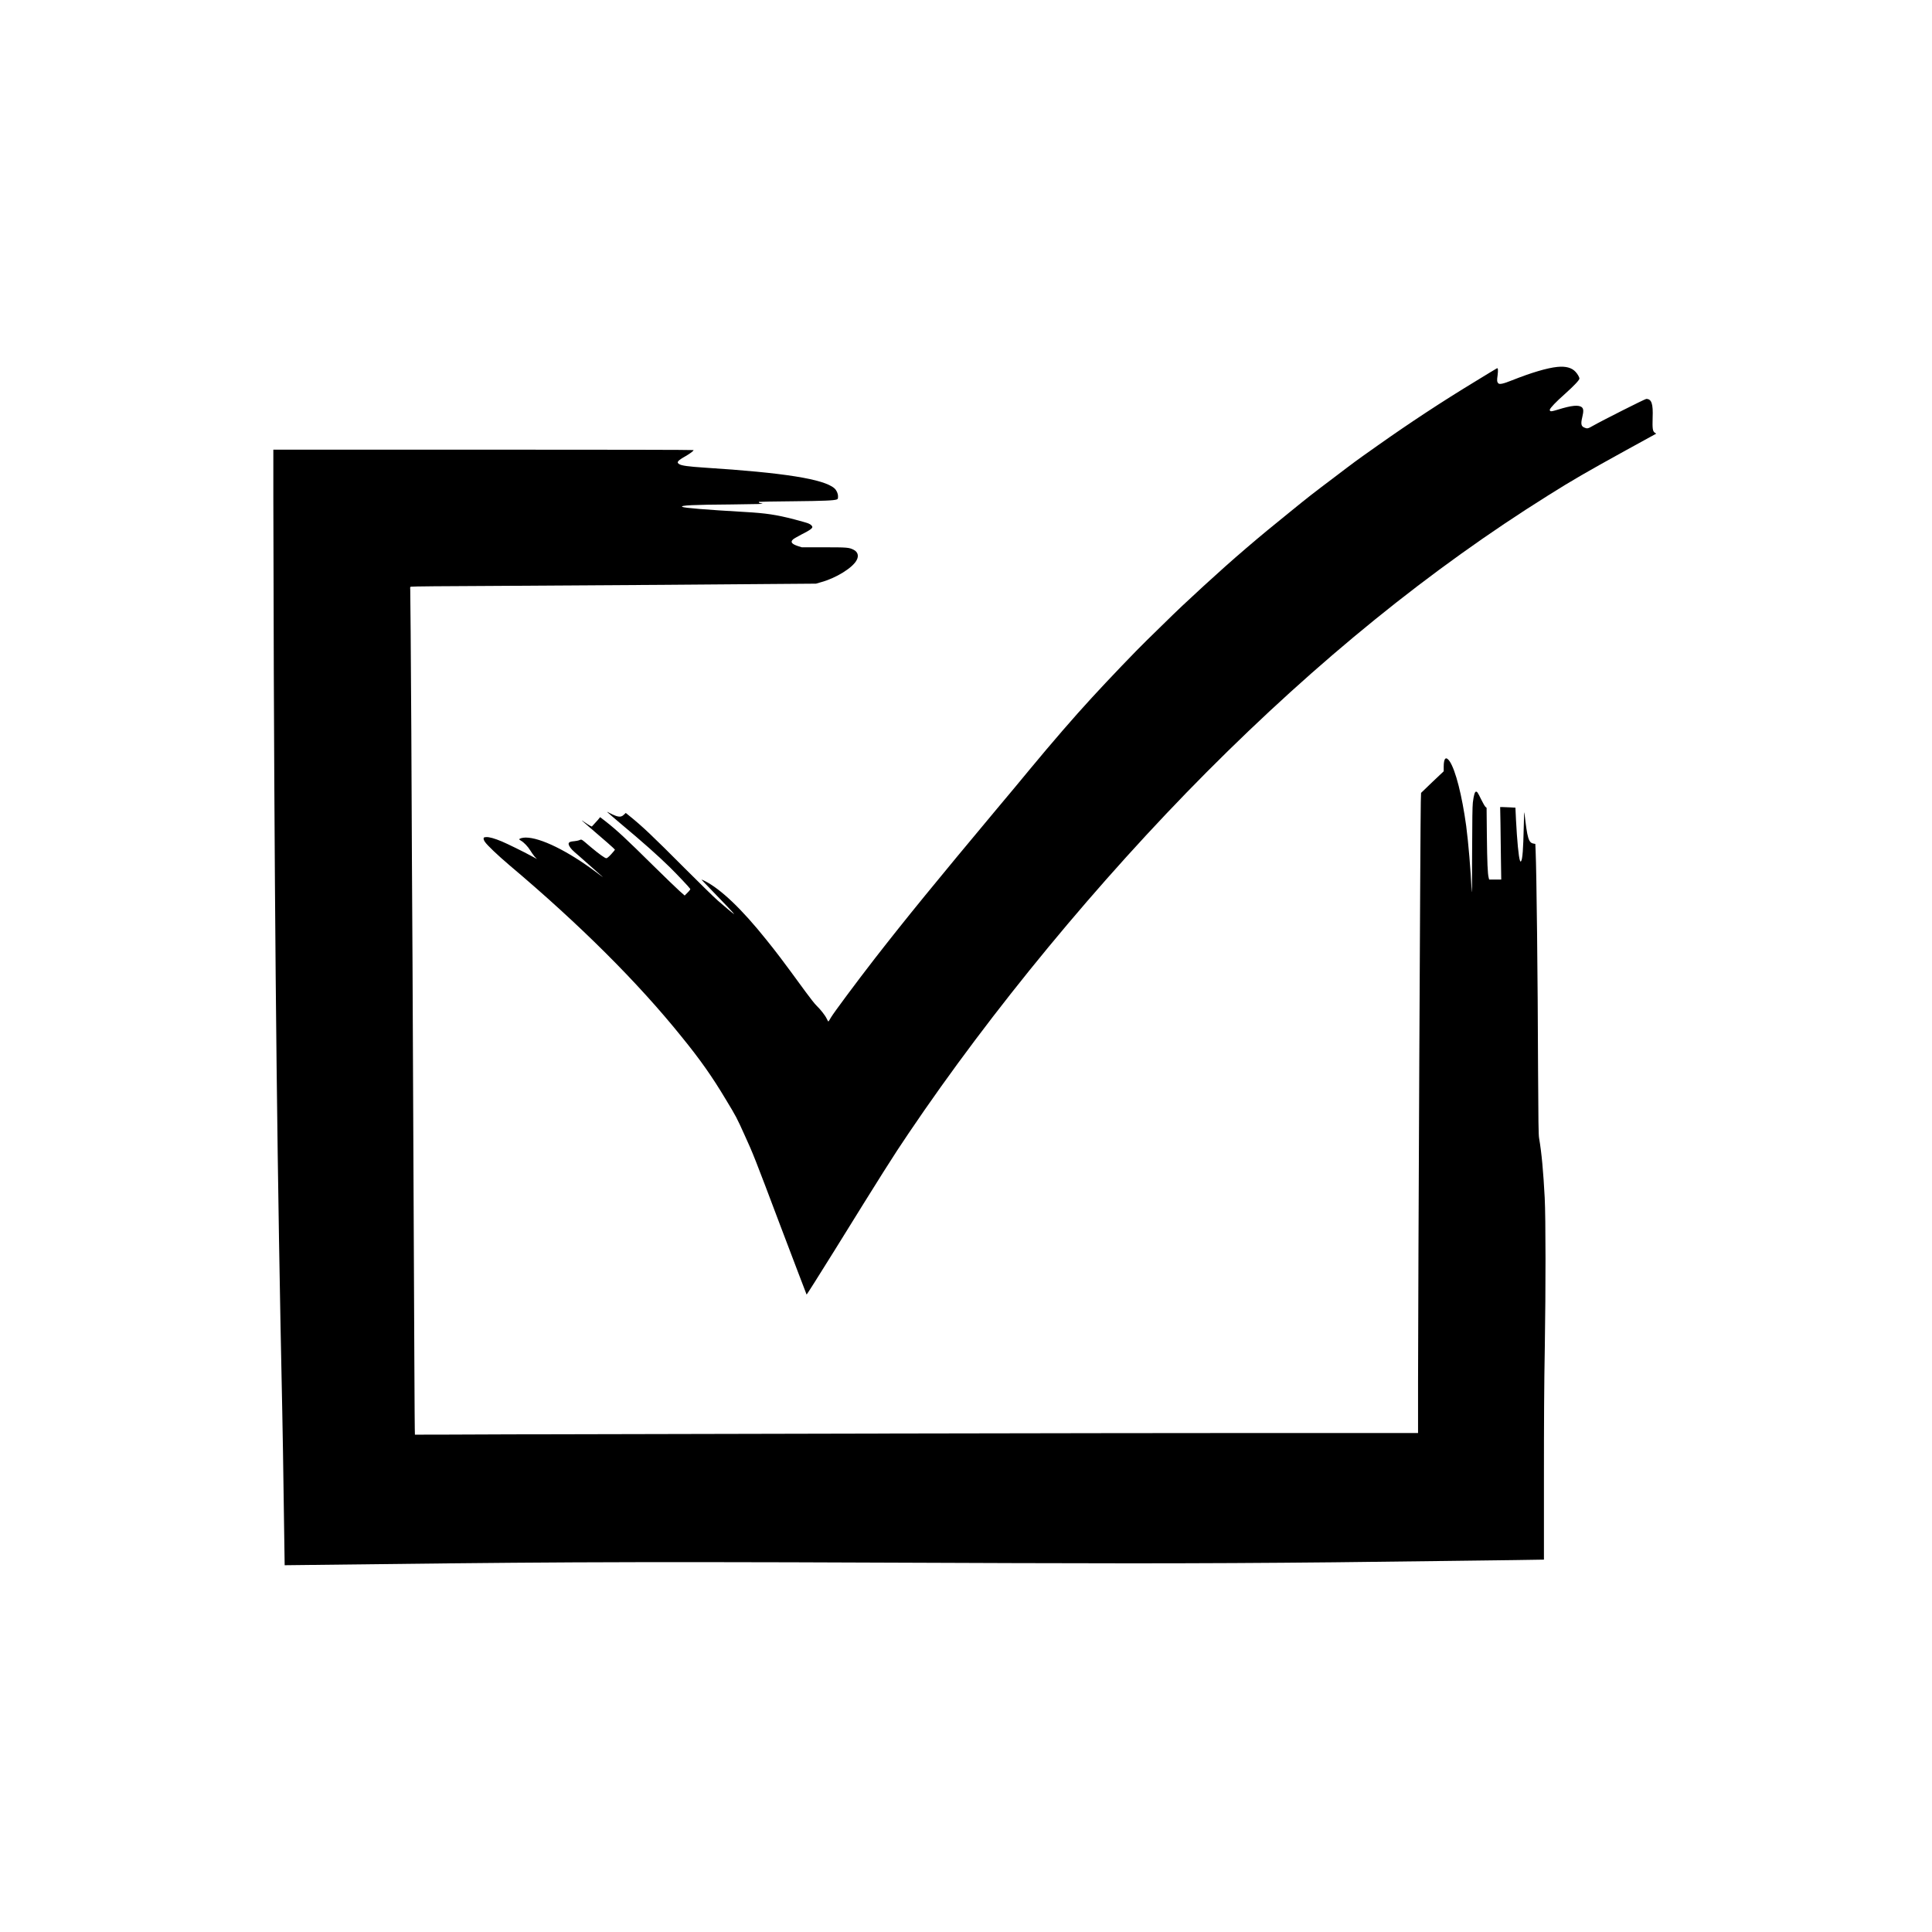 <?xml version="1.0" encoding="UTF-8"?>
<svg xmlns="http://www.w3.org/2000/svg" xmlns:xlink="http://www.w3.org/1999/xlink" width="50px" height="50px" viewBox="0 0 50 50" version="1.1">
<g id="surface1">
<path style=" stroke:none;fill-rule:nonzero;fill:rgb(0%,0%,0%);fill-opacity:1;" d="M 40.301 9.496 C 40.035 9.523 39.621 9.648 39.137 9.84 C 38.895 9.938 38.805 9.953 38.773 9.918 C 38.742 9.879 38.738 9.848 38.758 9.711 C 38.773 9.574 38.77 9.52 38.742 9.531 C 38.734 9.535 38.465 9.695 38.148 9.891 C 37.324 10.391 36.492 10.938 35.664 11.523 C 35.027 11.973 35.105 11.918 34.543 12.344 C 33.949 12.793 33.887 12.84 33.383 13.25 C 32.562 13.91 31.922 14.457 31.156 15.16 C 30.66 15.617 30.52 15.746 30.043 16.215 C 29.906 16.348 29.742 16.508 29.68 16.57 C 29.398 16.844 28.688 17.586 28.258 18.055 C 27.797 18.555 27.227 19.215 26.648 19.914 C 26.449 20.156 26.07 20.613 25.805 20.926 C 24.203 22.844 23.453 23.762 22.641 24.805 C 22.148 25.441 21.574 26.215 21.508 26.328 C 21.473 26.391 21.441 26.438 21.438 26.438 C 21.434 26.438 21.414 26.402 21.395 26.363 C 21.352 26.273 21.234 26.125 21.133 26.027 C 21.094 25.992 20.965 25.828 20.848 25.668 C 20.223 24.812 20.094 24.645 19.832 24.32 C 19.195 23.523 18.656 23.012 18.242 22.801 C 18.199 22.781 18.16 22.762 18.156 22.762 C 18.148 22.762 18.258 22.875 18.395 23.016 C 18.68 23.309 19 23.645 19 23.656 C 19 23.668 18.773 23.48 18.57 23.301 C 18.473 23.215 18.098 22.848 17.73 22.48 C 16.879 21.625 16.609 21.371 16.273 21.102 L 16.195 21.039 L 16.148 21.082 C 16.09 21.141 16.035 21.148 15.934 21.113 C 15.891 21.098 15.82 21.066 15.773 21.039 C 15.672 20.984 15.668 20.98 16.055 21.309 C 16.648 21.805 17.008 22.125 17.332 22.441 C 17.523 22.629 17.84 22.965 17.863 23.004 C 17.871 23.016 17.844 23.051 17.797 23.098 L 17.719 23.176 L 17.582 23.055 C 17.504 22.984 17.207 22.699 16.918 22.414 C 16.207 21.711 15.973 21.492 15.664 21.25 L 15.531 21.148 L 15.477 21.215 C 15.445 21.25 15.395 21.305 15.367 21.336 L 15.316 21.391 L 15.273 21.371 C 15.25 21.359 15.188 21.32 15.133 21.281 C 15.008 21.195 15.031 21.215 15.262 21.414 C 15.598 21.699 15.914 21.977 15.914 21.988 C 15.914 21.996 15.871 22.051 15.816 22.109 C 15.75 22.18 15.711 22.211 15.691 22.211 C 15.656 22.211 15.508 22.105 15.289 21.922 C 15.031 21.703 15.059 21.719 14.996 21.742 C 14.969 21.754 14.906 21.766 14.863 21.77 C 14.719 21.781 14.691 21.812 14.734 21.895 C 14.77 21.961 14.809 22.004 14.977 22.145 C 15.094 22.246 15.434 22.547 15.594 22.691 C 15.613 22.711 15.539 22.656 15.426 22.57 C 14.691 22.02 13.988 21.676 13.605 21.676 C 13.527 21.676 13.438 21.699 13.438 21.723 C 13.438 21.727 13.457 21.742 13.484 21.758 C 13.555 21.797 13.664 21.91 13.723 22.008 C 13.75 22.055 13.801 22.125 13.832 22.164 L 13.895 22.23 L 13.75 22.152 C 13.559 22.047 13.137 21.84 12.988 21.777 C 12.801 21.699 12.664 21.66 12.586 21.664 C 12.523 21.668 12.52 21.672 12.516 21.699 C 12.512 21.719 12.527 21.754 12.551 21.789 C 12.609 21.875 12.871 22.125 13.188 22.395 C 15 23.922 16.512 25.43 17.637 26.828 C 18.121 27.422 18.434 27.867 18.793 28.469 C 19.051 28.895 19.07 28.93 19.277 29.391 C 19.48 29.832 19.547 30 20.18 31.68 C 20.559 32.676 20.871 33.5 20.875 33.504 C 20.879 33.508 21.203 32.996 21.594 32.367 C 22.785 30.445 23.125 29.902 23.516 29.328 C 25.664 26.145 28.434 22.793 31.23 19.98 C 34.109 17.09 37.023 14.727 40.062 12.824 C 40.707 12.418 41.047 12.223 42.074 11.656 L 42.863 11.223 L 42.828 11.199 C 42.77 11.164 42.762 11.09 42.77 10.812 C 42.785 10.449 42.742 10.324 42.605 10.324 C 42.574 10.324 41.48 10.875 41.219 11.023 C 41.098 11.094 41.074 11.098 41.004 11.066 C 40.922 11.035 40.906 10.973 40.949 10.797 C 40.984 10.648 40.984 10.582 40.941 10.543 C 40.863 10.473 40.68 10.488 40.316 10.602 C 40.188 10.641 40.145 10.648 40.129 10.641 C 40.109 10.629 40.105 10.617 40.109 10.602 C 40.121 10.555 40.27 10.398 40.5 10.195 C 40.742 9.977 40.875 9.836 40.875 9.797 C 40.875 9.762 40.828 9.68 40.777 9.625 C 40.68 9.516 40.52 9.473 40.301 9.496 Z M 40.301 9.496 "/>
<path style=" stroke:none;fill-rule:nonzero;fill:rgb(0%,0%,0%);fill-opacity:1;" d="M 7.074 12.879 C 7.074 13.559 7.082 15.605 7.086 17.418 C 7.117 25.188 7.176 30.473 7.305 36.523 C 7.316 36.996 7.332 38.082 7.344 38.945 C 7.355 39.801 7.367 40.508 7.367 40.508 C 7.367 40.508 8.469 40.496 9.812 40.48 C 15.047 40.418 16.91 40.414 26.262 40.453 C 30.57 40.469 33.328 40.453 37.367 40.398 C 38.793 40.383 39.957 40.363 39.957 40.363 C 39.957 40.363 39.957 39.434 39.957 38.297 C 39.957 36.777 39.961 35.863 39.98 34.832 C 40.004 33.348 40.004 31.539 39.977 31 C 39.941 30.32 39.898 29.84 39.832 29.457 C 39.816 29.375 39.812 29.02 39.805 27.699 C 39.797 25.262 39.766 22.582 39.742 22.027 L 39.734 21.84 L 39.688 21.832 C 39.559 21.809 39.527 21.699 39.453 21.043 C 39.445 20.98 39.441 21.09 39.434 21.418 C 39.422 21.973 39.402 22.234 39.367 22.285 C 39.352 22.305 39.352 22.305 39.336 22.27 C 39.301 22.176 39.262 21.754 39.234 21.223 L 39.219 20.902 L 39.09 20.895 C 39.016 20.891 38.93 20.887 38.891 20.887 L 38.824 20.887 L 38.832 21.301 C 38.836 21.531 38.84 21.953 38.844 22.238 L 38.852 22.762 L 38.539 22.762 L 38.527 22.715 C 38.5 22.617 38.488 22.324 38.48 21.625 L 38.473 20.906 L 38.441 20.879 C 38.426 20.863 38.375 20.777 38.332 20.688 C 38.242 20.504 38.23 20.488 38.199 20.488 C 38.168 20.488 38.141 20.578 38.117 20.77 C 38.105 20.902 38.102 21.145 38.098 22.102 C 38.098 22.891 38.094 23.199 38.086 23.051 C 38.059 22.484 38.004 21.832 37.945 21.375 C 37.836 20.582 37.672 19.941 37.52 19.707 C 37.422 19.562 37.363 19.617 37.363 19.844 L 37.363 19.961 L 37.07 20.238 L 36.777 20.52 L 36.77 20.758 C 36.758 21.234 36.703 32.996 36.699 35.785 L 36.699 37.086 L 32.793 37.086 C 28.816 37.086 17.68 37.109 13.207 37.121 C 11.852 37.129 10.742 37.129 10.738 37.129 C 10.734 37.125 10.727 36.234 10.723 35.152 C 10.711 32.117 10.688 27.559 10.676 24.918 C 10.668 23.605 10.652 20.91 10.645 18.926 C 10.633 16.941 10.621 15.289 10.617 15.254 C 10.613 15.203 10.613 15.188 10.633 15.184 C 10.645 15.176 11.559 15.168 12.668 15.164 C 15.875 15.145 18.934 15.125 20.07 15.113 L 21.117 15.105 L 21.238 15.07 C 21.633 14.965 22.074 14.691 22.172 14.492 C 22.23 14.383 22.199 14.281 22.09 14.227 C 21.973 14.168 21.926 14.164 21.32 14.164 L 20.75 14.164 L 20.652 14.133 C 20.484 14.078 20.449 14.023 20.527 13.957 C 20.547 13.938 20.648 13.883 20.75 13.828 C 20.941 13.734 21.023 13.676 21.023 13.641 C 21.023 13.609 20.98 13.57 20.922 13.547 C 20.898 13.535 20.734 13.488 20.555 13.441 C 20.086 13.32 19.824 13.281 19.281 13.25 C 18.258 13.191 17.703 13.145 17.656 13.117 C 17.598 13.078 17.941 13.062 18.938 13.055 C 19.645 13.047 19.781 13.043 19.723 13.031 C 19.645 13.016 19.629 13.008 19.641 12.988 C 19.648 12.984 20.043 12.977 20.516 12.973 C 21.336 12.965 21.578 12.953 21.656 12.926 C 21.684 12.914 21.688 12.906 21.688 12.848 C 21.688 12.77 21.652 12.691 21.594 12.637 C 21.32 12.398 20.293 12.234 18.227 12.102 C 17.809 12.074 17.641 12.051 17.578 12.012 C 17.5 11.965 17.535 11.922 17.75 11.801 C 17.863 11.734 17.949 11.672 17.949 11.648 C 17.949 11.641 15.711 11.637 12.512 11.637 L 7.074 11.637 Z M 7.074 12.879 "/>
</g>
</svg>
